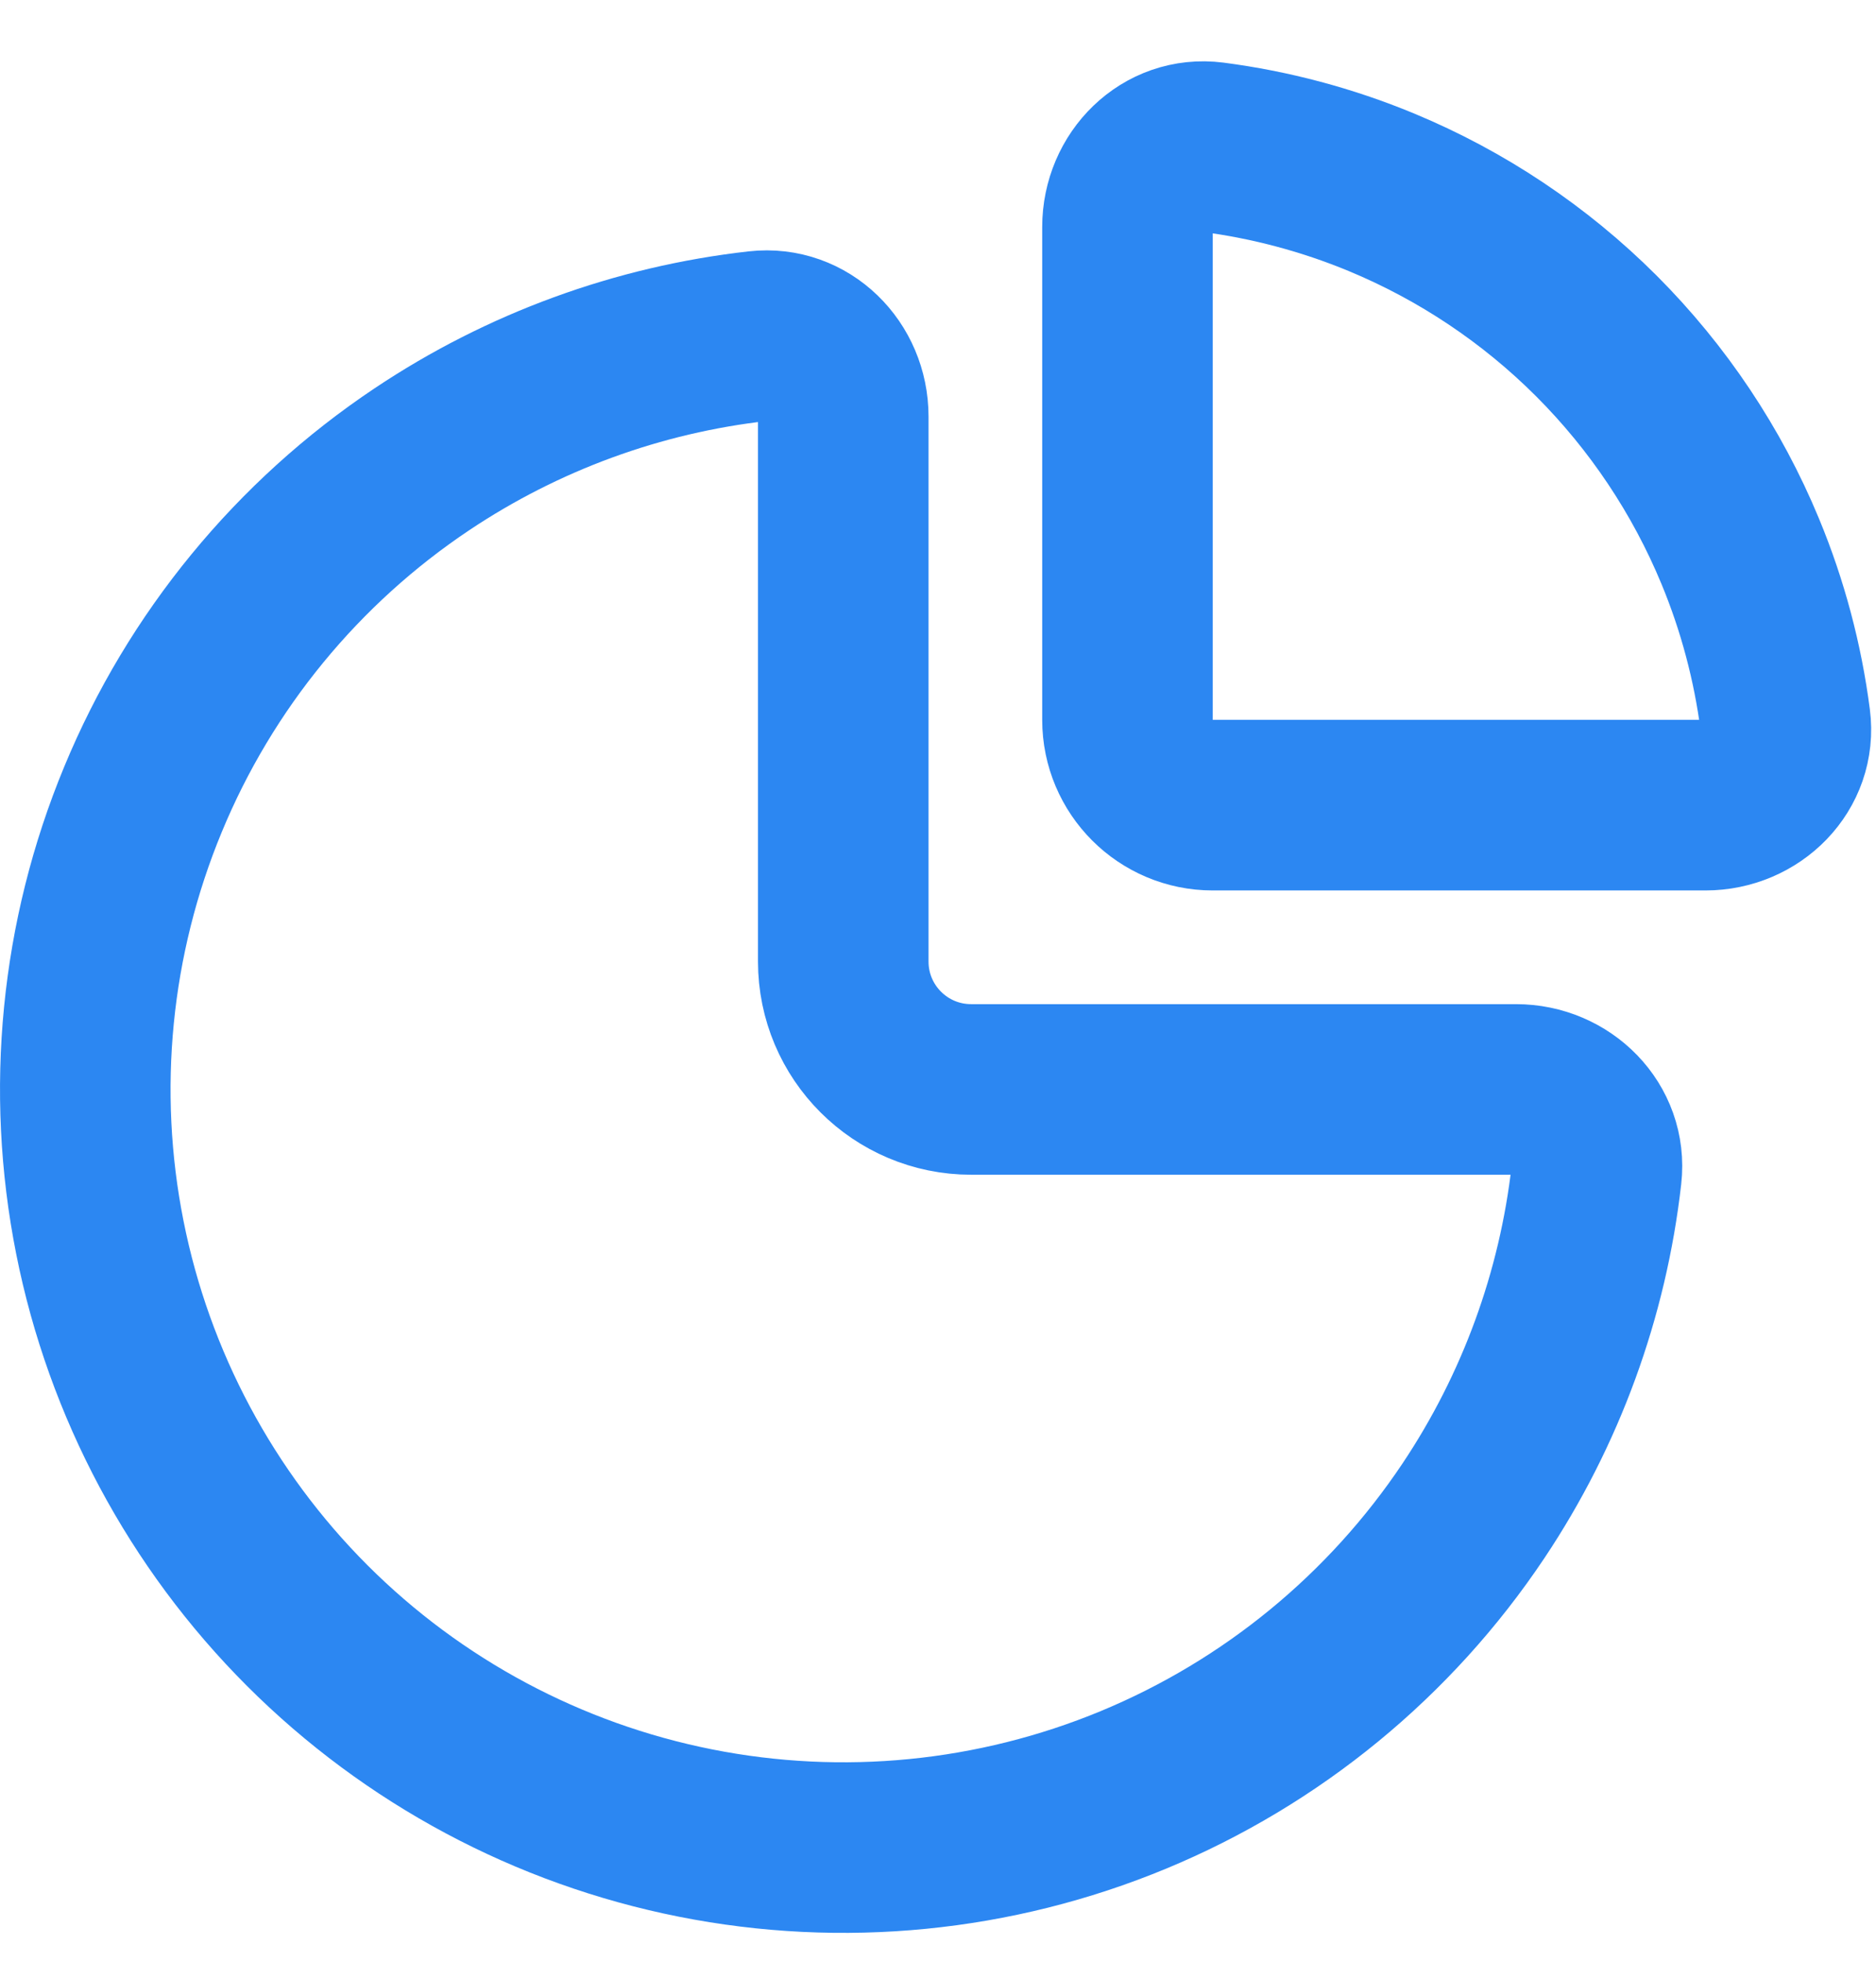 <svg width="22" height="23" viewBox="0 0 22 23" fill="none" xmlns="http://www.w3.org/2000/svg">
<path d="M9.889 4.884C9.889 4.332 9.44 3.879 8.891 3.941C7.486 4.099 6.134 4.592 4.95 5.383C3.489 6.359 2.349 7.747 1.677 9.372C1.004 10.996 0.828 12.783 1.171 14.508C1.514 16.232 2.36 17.816 3.603 19.059C4.847 20.302 6.43 21.148 8.155 21.491C9.879 21.834 11.666 21.658 13.29 20.986C14.915 20.313 16.303 19.174 17.28 17.712C18.071 16.528 18.563 15.176 18.722 13.771C18.784 13.223 18.33 12.773 17.778 12.773H11.389C10.56 12.773 9.889 12.102 9.889 11.273V4.884Z" stroke="#2C87F2" stroke-width="2"/>
<path d="M13.222 2.662C13.222 2.11 13.672 1.656 14.22 1.726C14.898 1.814 15.564 1.991 16.199 2.254C17.142 2.645 18 3.218 18.722 3.94C19.444 4.663 20.017 5.52 20.408 6.464C20.671 7.098 20.848 7.764 20.936 8.443C21.007 8.99 20.552 9.44 20 9.44L14.222 9.44C13.67 9.44 13.222 8.992 13.222 8.44V2.662Z" stroke="#2C87F2" stroke-width="2"/>
</svg>
